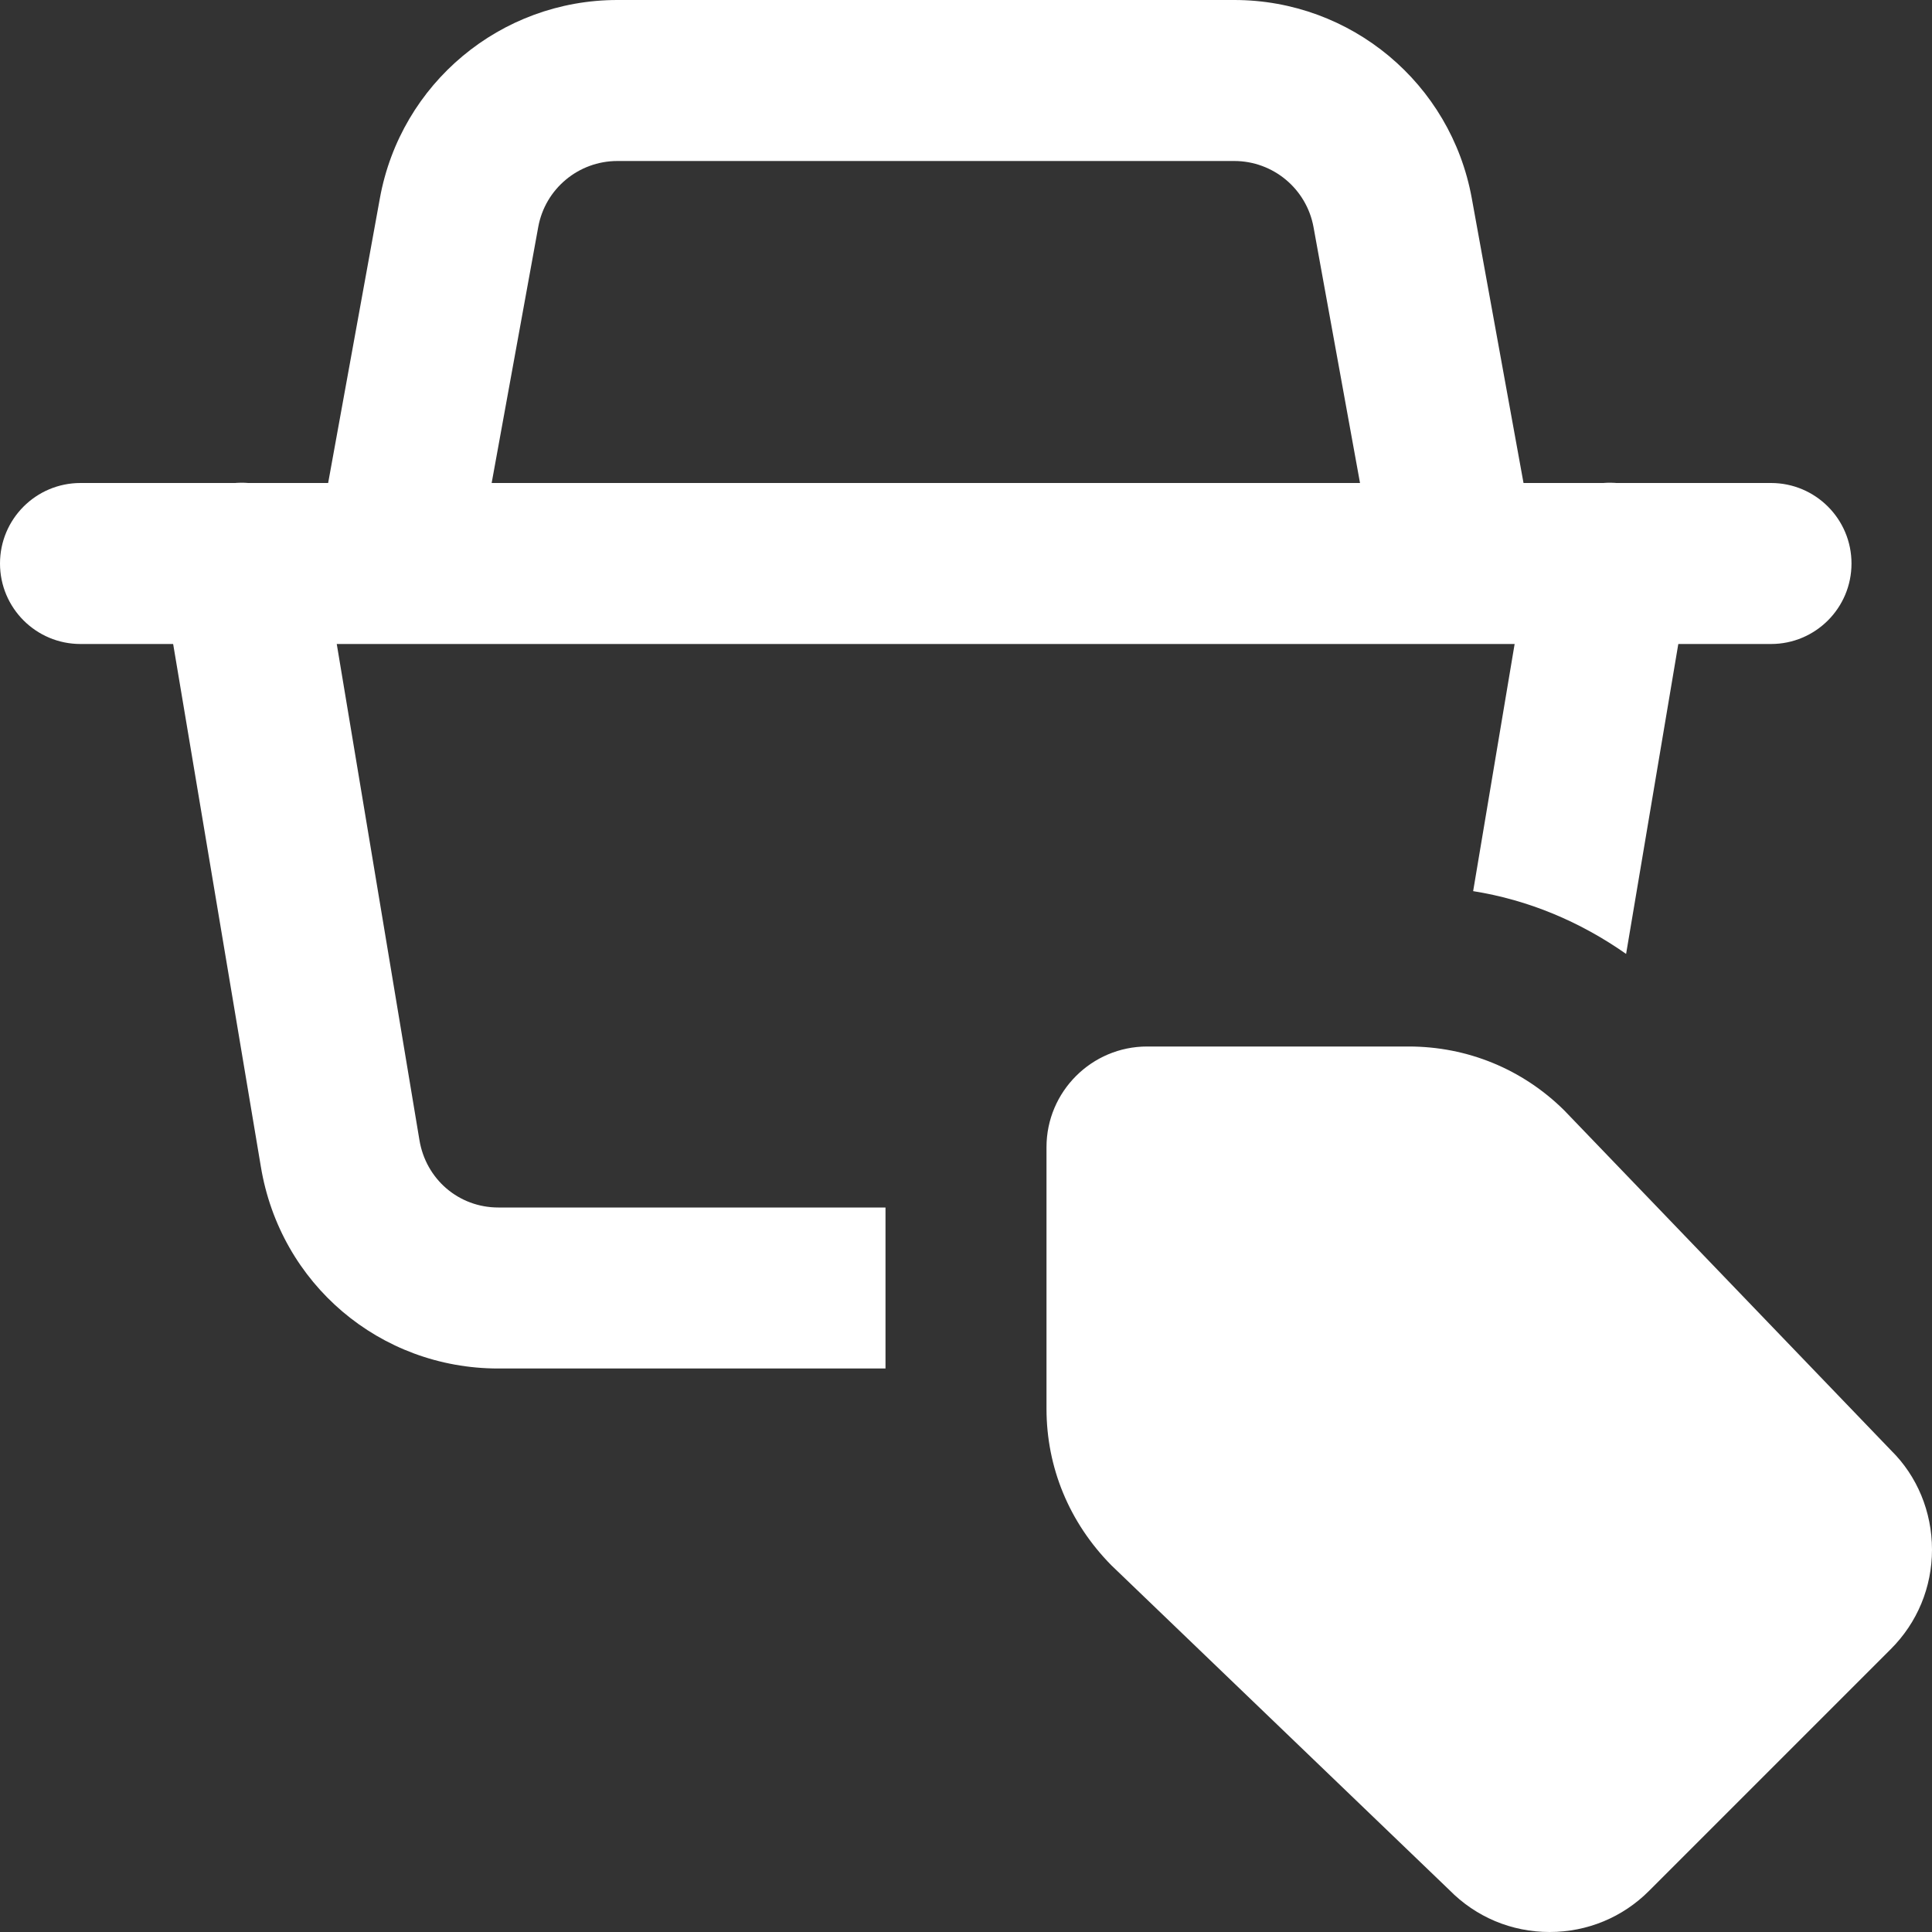 <svg width="24" height="24" viewBox="0 0 24 24" fill="none" xmlns="http://www.w3.org/2000/svg">
<rect x="0" y="0" width="24" height="24" fill="#333333" stroke="none"/>
<g clip-path="url(#clip0)">
<path d="M22 8H1C0.447 8 0 7.552 0 7C0 6.448 0.447 6 1 6H22C22.553 6 23 6.448 23 7C23 7.552 22.553 8 22 8Z" fill="white"/>
<path d="M18 7.5C17.525 7.5 17.104 7.162 17.018 6.679L16.317 2.821C16.23 2.345 15.815 2 15.332 2H7.67C7.187 2 6.772 2.345 6.686 2.821L5.984 6.679C5.887 7.223 5.367 7.583 4.822 7.484C4.278 7.385 3.918 6.865 4.018 6.321L4.719 2.463C4.978 1.036 6.219 0 7.67 0H15.332C16.783 0 18.024 1.036 18.283 2.463L18.984 6.321C19.084 6.864 18.723 7.385 18.179 7.484C18.119 7.495 18.06 7.5 18 7.5Z" fill="white"/>
<path d="M19.25 24C18.776 24 18.334 23.814 18.003 23.477L13.806 19.445C13.28 18.912 13 18.226 13 17.5V14.25C13 13.561 13.561 13 14.25 13H17.5C18.228 13 18.913 13.281 19.43 13.792L23.493 18.019C23.814 18.335 24 18.778 24 19.25C24 19.717 23.818 20.157 23.487 20.487L20.487 23.487C20.158 23.818 19.718 24 19.25 24Z" fill="white"/>
<path d="M6.19 15H11V17H6.19C4.72 17 3.48 15.95 3.24 14.49L2.01 7.16C1.92 6.62 2.29 6.1 2.84 6.01C3.38 5.92 3.9 6.29 3.99 6.84L5.21 14.16C5.29 14.65 5.7 15 6.19 15Z" fill="white"/>
<path d="M20.99 7.16L20.2 11.85C19.63 11.45 18.99 11.18 18.3 11.07L19.01 6.84C19.1 6.29 19.62 5.92 20.16 6.01C20.71 6.1 21.08 6.62 20.99 7.16Z" fill="white"/>
</g>
<defs>
<clipPath id="clip0">
<rect width="24" height="24" fill="white"/>
</clipPath>
</defs>
</svg>
